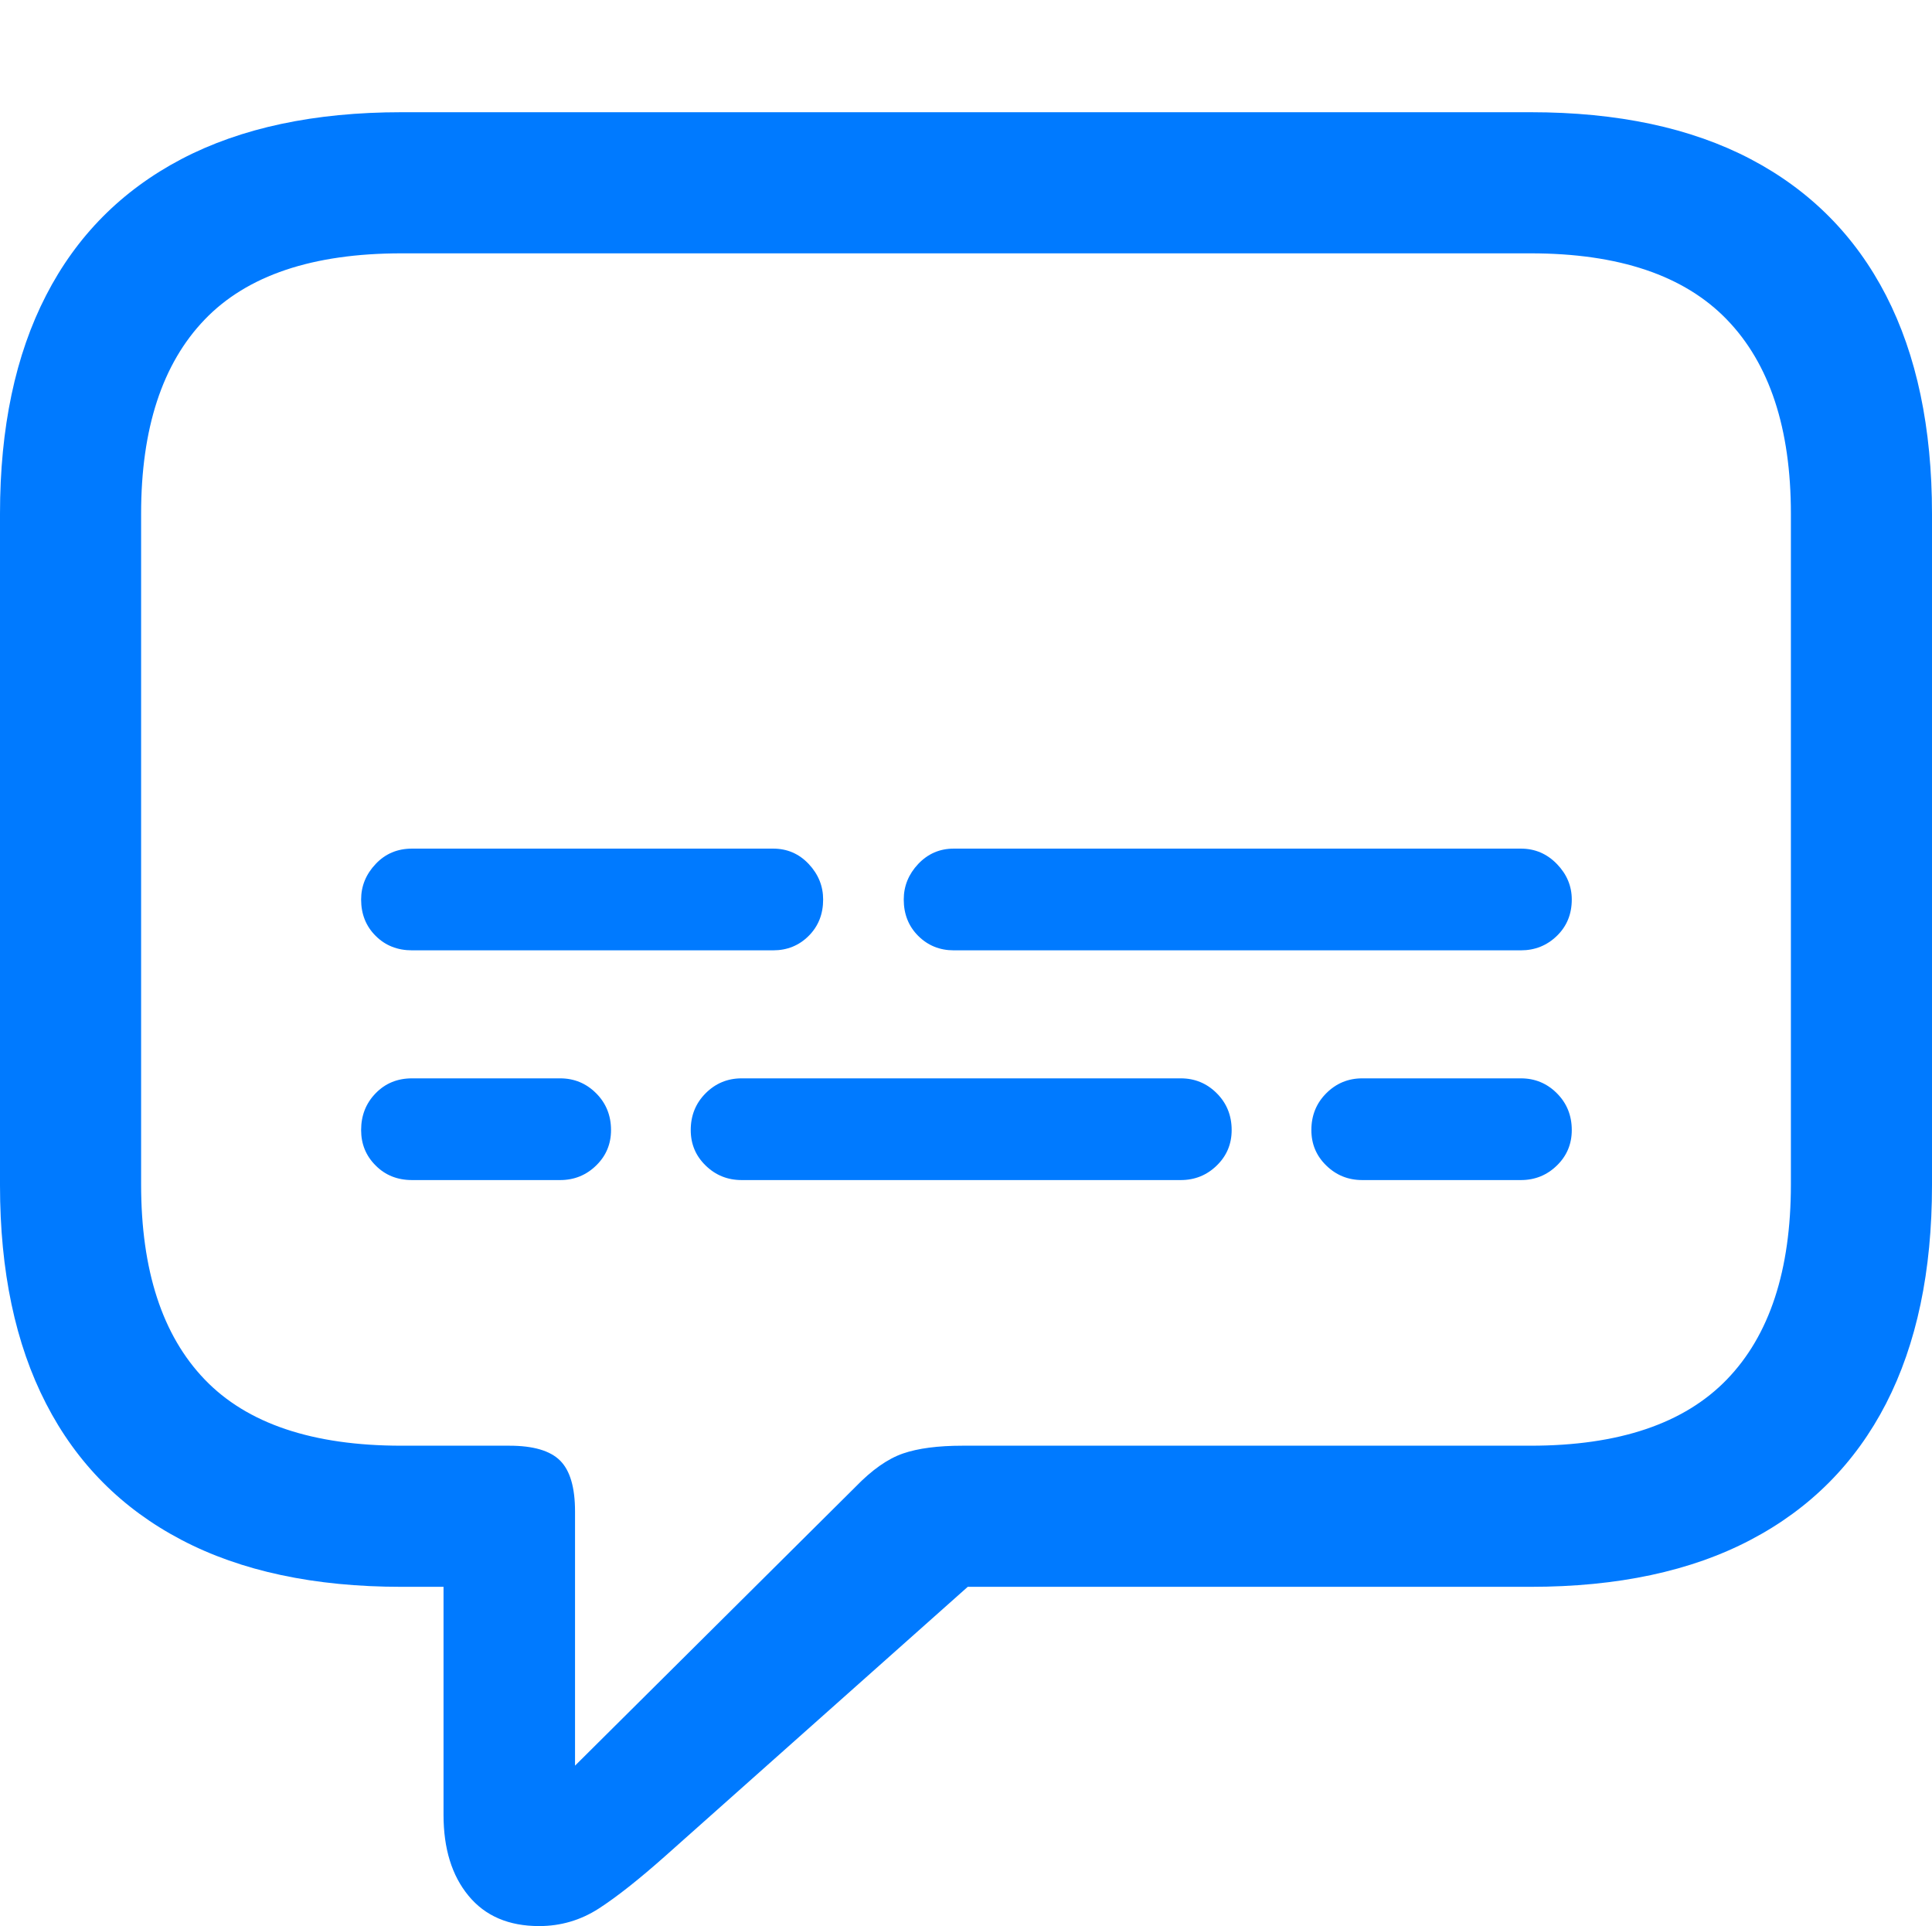 <?xml version="1.0" encoding="UTF-8"?>
<!--Generator: Apple Native CoreSVG 175.5-->
<!DOCTYPE svg
PUBLIC "-//W3C//DTD SVG 1.1//EN"
       "http://www.w3.org/Graphics/SVG/1.1/DTD/svg11.dtd">
<svg version="1.1" xmlns="http://www.w3.org/2000/svg" xmlns:xlink="http://www.w3.org/1999/xlink" width="21.523" height="21.455">
 <g>
  <rect height="21.455" opacity="0" width="21.523" x="0" y="0"/>
  <path d="M6.006 21.455Q6.367 21.455 6.67 21.26Q6.973 21.064 7.412 20.674L10.781 17.676L17.051 17.676Q18.506 17.676 19.502 17.153Q20.498 16.631 21.011 15.635Q21.523 14.639 21.523 13.203L21.523 5.723Q21.523 4.287 21.011 3.291Q20.498 2.295 19.502 1.772Q18.506 1.25 17.051 1.25L4.473 1.25Q3.018 1.25 2.021 1.772Q1.025 2.295 0.513 3.291Q0 4.287 0 5.723L0 13.203Q0 14.639 0.513 15.635Q1.025 16.631 2.021 17.153Q3.018 17.676 4.473 17.676L4.941 17.676L4.941 20.215Q4.941 20.781 5.22 21.118Q5.498 21.455 6.006 21.455ZM6.406 19.668L6.406 16.836Q6.406 16.436 6.24 16.27Q6.074 16.104 5.674 16.104L4.473 16.104Q2.988 16.104 2.28 15.366Q1.572 14.629 1.572 13.193L1.572 5.723Q1.572 4.297 2.28 3.56Q2.988 2.822 4.473 2.822L17.051 2.822Q18.525 2.822 19.238 3.56Q19.951 4.297 19.951 5.723L19.951 13.193Q19.951 14.629 19.238 15.366Q18.525 16.104 17.051 16.104L10.723 16.104Q10.312 16.104 10.059 16.191Q9.805 16.279 9.531 16.562Z" fill="#007aff"/>
  <path d="M4.59 10.586L8.613 10.586Q8.848 10.586 9.009 10.425Q9.17 10.264 9.17 10.02Q9.17 9.795 9.009 9.624Q8.848 9.453 8.613 9.453L4.59 9.453Q4.346 9.453 4.185 9.624Q4.023 9.795 4.023 10.02Q4.023 10.264 4.185 10.425Q4.346 10.586 4.59 10.586ZM10.625 10.586L16.943 10.586Q17.178 10.586 17.344 10.425Q17.51 10.264 17.51 10.02Q17.51 9.795 17.344 9.624Q17.178 9.453 16.943 9.453L10.625 9.453Q10.391 9.453 10.229 9.624Q10.068 9.795 10.068 10.02Q10.068 10.264 10.229 10.425Q10.391 10.586 10.625 10.586ZM4.59 13.145L6.24 13.145Q6.475 13.145 6.641 12.983Q6.807 12.822 6.807 12.588Q6.807 12.344 6.641 12.178Q6.475 12.012 6.24 12.012L4.59 12.012Q4.346 12.012 4.185 12.178Q4.023 12.344 4.023 12.588Q4.023 12.822 4.185 12.983Q4.346 13.145 4.59 13.145ZM8.262 13.145L13.154 13.145Q13.389 13.145 13.555 12.983Q13.721 12.822 13.721 12.588Q13.721 12.344 13.555 12.178Q13.389 12.012 13.154 12.012L8.262 12.012Q8.027 12.012 7.861 12.178Q7.695 12.344 7.695 12.588Q7.695 12.822 7.861 12.983Q8.027 13.145 8.262 13.145ZM15.176 13.145L16.943 13.145Q17.178 13.145 17.344 12.983Q17.51 12.822 17.51 12.588Q17.51 12.344 17.344 12.178Q17.178 12.012 16.943 12.012L15.176 12.012Q14.941 12.012 14.775 12.178Q14.609 12.344 14.609 12.588Q14.609 12.822 14.775 12.983Q14.941 13.145 15.176 13.145Z" fill="#007aff"/>
 </g>
</svg>
